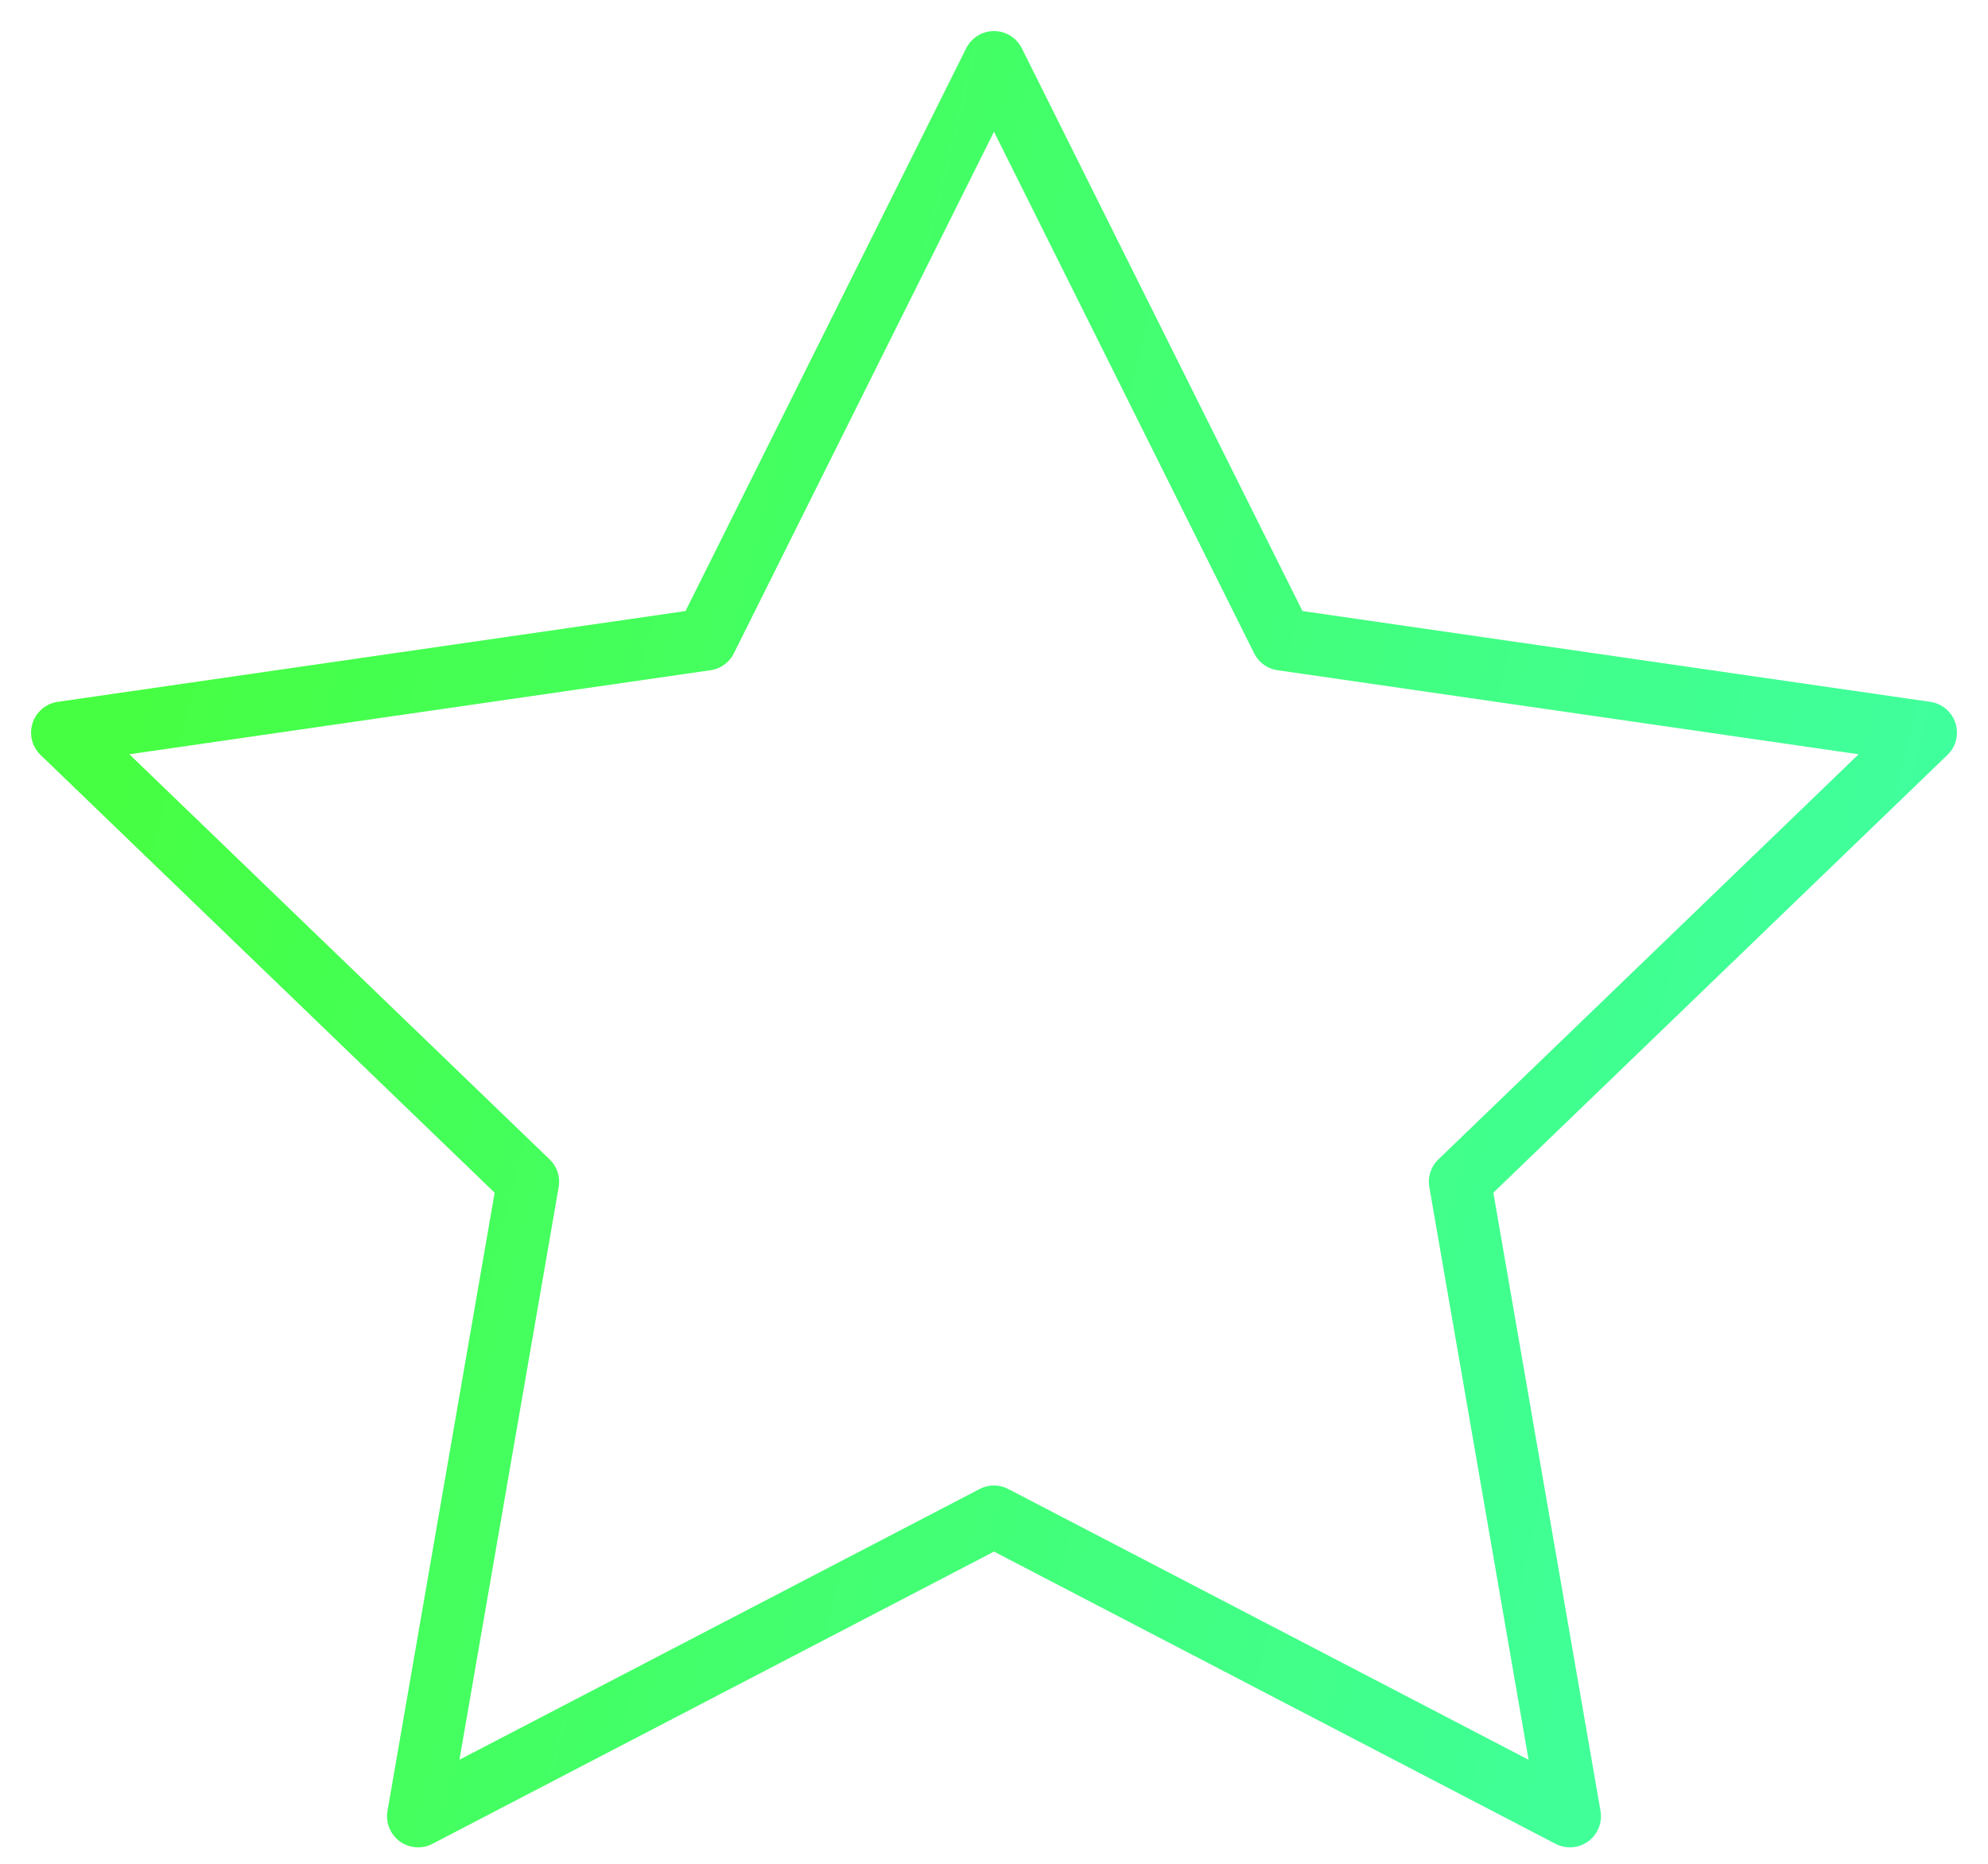 <svg width="32" height="30" viewBox="0 0 32 30" fill="none" xmlns="http://www.w3.org/2000/svg">
<path d="M16 1L20.635 10.293L31 11.792L23.5 19.022L25.27 29.235L16 24.411L6.73 29.235L8.5 19.022L1 11.792L11.365 10.293L16 1Z" stroke="url(#paint0_linear)" stroke-linecap="round" stroke-linejoin="round"/>
<defs>
<linearGradient id="paint0_linear" x1="3.679" y1="4.176" x2="33.278" y2="11.46" gradientUnits="userSpaceOnUse">
<stop stop-color="#46FF42"/>
<stop offset="1" stop-color="#3FFFA3"/>
</linearGradient>
</defs>
</svg>
